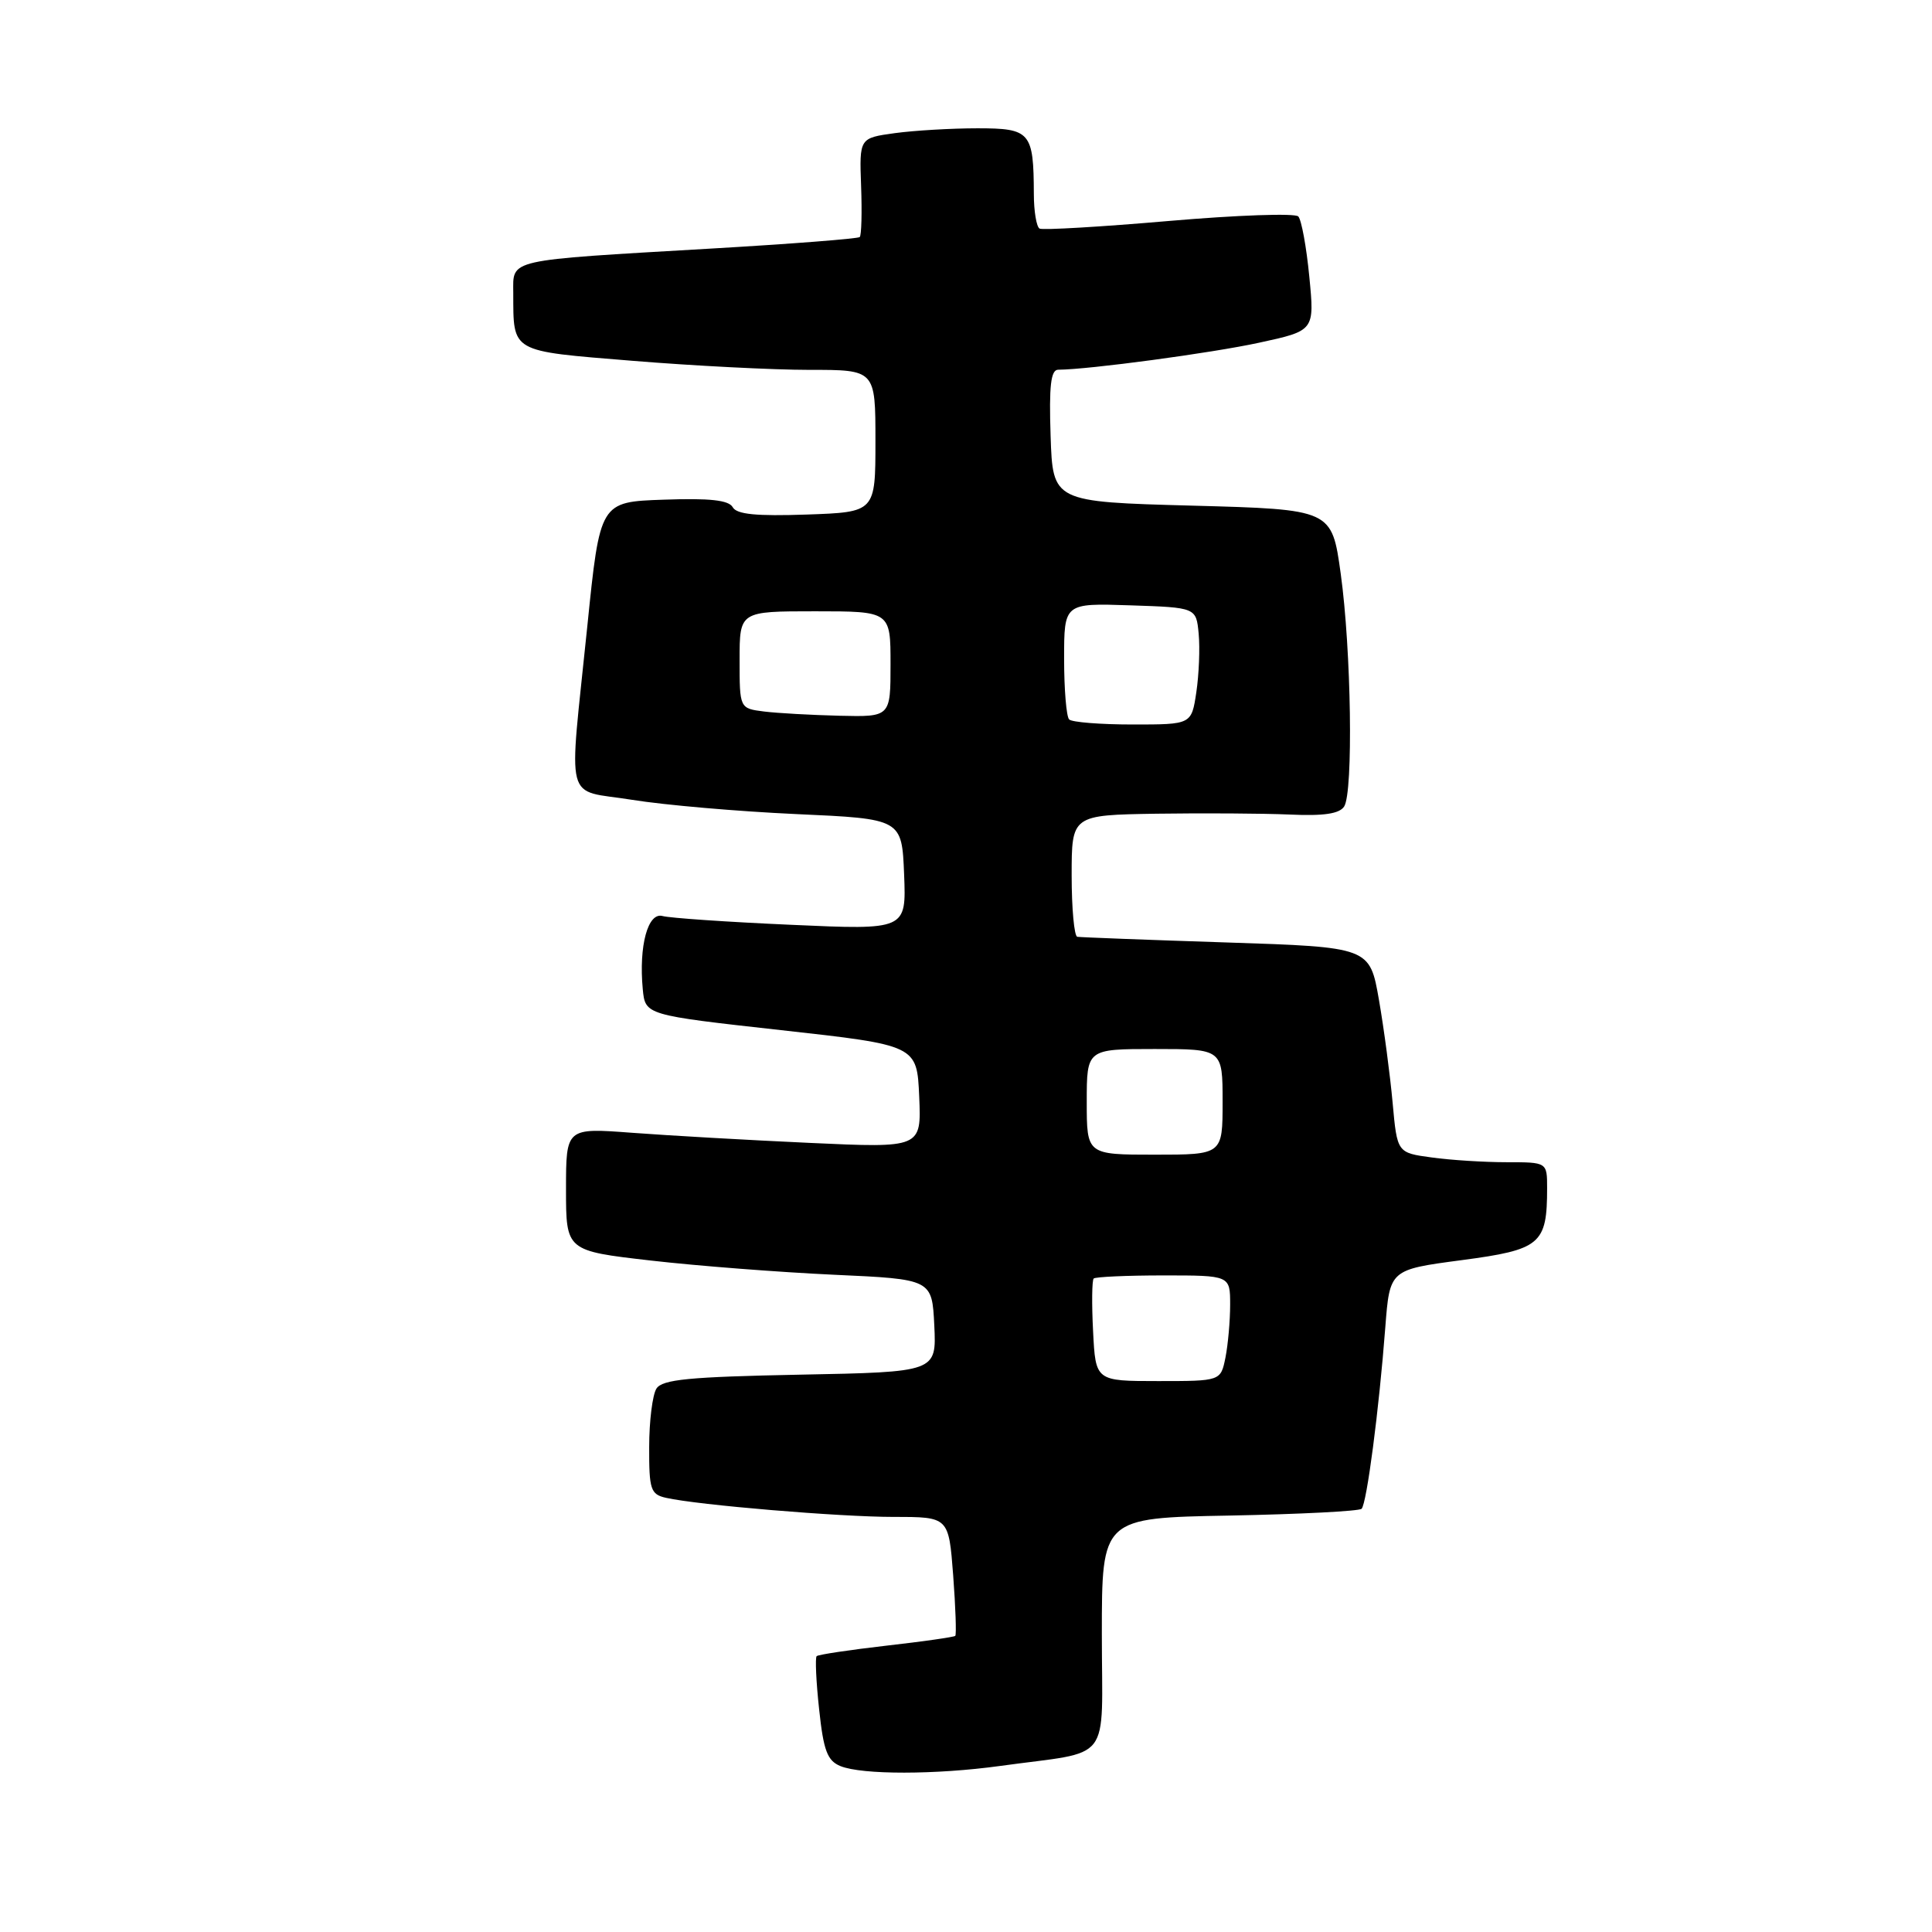 <?xml version="1.0" encoding="UTF-8" standalone="no"?>
<!DOCTYPE svg PUBLIC "-//W3C//DTD SVG 1.1//EN" "http://www.w3.org/Graphics/SVG/1.1/DTD/svg11.dtd" >
<svg xmlns="http://www.w3.org/2000/svg" xmlns:xlink="http://www.w3.org/1999/xlink" version="1.1" viewBox="0 0 256 256">
 <g >
 <path fill="currentColor"
d=" M 132.50 234.00 C 147.62 231.91 146.00 234.01 146.00 216.52 C 146.00 201.13 146.00 201.13 162.92 200.82 C 172.22 200.64 180.10 200.24 180.42 199.92 C 181.10 199.23 182.73 186.80 183.56 175.87 C 184.15 168.24 184.15 168.24 193.65 166.98 C 204.15 165.59 205.00 164.88 205.00 157.43 C 205.00 154.00 205.00 154.00 199.64 154.00 C 196.69 154.00 192.22 153.72 189.71 153.37 C 185.13 152.75 185.13 152.75 184.53 146.12 C 184.20 142.48 183.39 136.35 182.72 132.50 C 181.50 125.50 181.50 125.50 162.50 124.88 C 152.05 124.54 143.16 124.20 142.75 124.13 C 142.34 124.06 142.00 120.40 142.00 116.00 C 142.00 108.00 142.00 108.00 153.25 107.82 C 159.44 107.73 167.37 107.78 170.87 107.93 C 175.41 108.14 177.49 107.83 178.11 106.86 C 179.33 104.94 179.05 86.10 177.65 76.00 C 176.47 67.50 176.47 67.50 157.98 67.00 C 139.50 66.50 139.50 66.50 139.21 57.75 C 138.99 51.13 139.24 49.00 140.21 48.99 C 144.26 48.97 160.55 46.78 166.84 45.41 C 174.19 43.82 174.19 43.82 173.49 36.66 C 173.11 32.72 172.45 29.13 172.03 28.68 C 171.61 28.23 163.89 28.50 154.88 29.28 C 145.87 30.06 138.16 30.51 137.75 30.29 C 137.34 30.06 136.99 28.00 136.99 25.69 C 136.96 17.49 136.54 17.00 129.52 17.00 C 126.09 17.00 121.16 17.29 118.58 17.64 C 113.87 18.29 113.87 18.29 114.10 24.64 C 114.23 28.14 114.15 31.18 113.92 31.41 C 113.69 31.63 104.72 32.33 94.00 32.95 C 66.91 34.53 68.00 34.28 68.01 38.80 C 68.04 46.78 67.51 46.48 83.82 47.81 C 91.89 48.47 102.44 49.01 107.25 49.01 C 116.00 49.00 116.00 49.00 116.00 58.43 C 116.00 67.86 116.00 67.86 106.91 68.18 C 100.23 68.41 97.62 68.16 97.09 67.21 C 96.57 66.27 94.05 65.99 87.94 66.21 C 79.50 66.50 79.50 66.50 77.82 83.00 C 75.35 107.19 74.65 104.51 83.75 105.98 C 88.01 106.67 97.80 107.52 105.50 107.87 C 119.50 108.50 119.50 108.50 119.80 115.87 C 120.09 123.23 120.09 123.23 104.80 122.54 C 96.38 122.17 88.74 121.64 87.80 121.38 C 85.85 120.83 84.63 125.32 85.17 131.07 C 85.50 134.50 85.50 134.50 103.50 136.50 C 121.50 138.50 121.50 138.50 121.80 145.31 C 122.09 152.12 122.09 152.12 107.30 151.44 C 99.16 151.07 88.56 150.46 83.75 150.10 C 75.00 149.44 75.00 149.44 75.00 157.59 C 75.00 165.74 75.00 165.74 86.25 167.03 C 92.44 167.74 103.35 168.58 110.50 168.91 C 123.50 169.50 123.50 169.50 123.80 175.65 C 124.09 181.80 124.09 181.80 106.01 182.15 C 91.29 182.44 87.75 182.78 86.98 184.00 C 86.46 184.82 86.02 188.30 86.02 191.73 C 86.00 197.38 86.21 198.01 88.25 198.47 C 92.50 199.43 111.22 201.00 118.46 201.00 C 125.71 201.00 125.71 201.00 126.30 208.73 C 126.62 212.98 126.74 216.59 126.58 216.76 C 126.41 216.92 122.30 217.51 117.44 218.06 C 112.58 218.62 108.43 219.24 108.21 219.45 C 108.00 219.67 108.14 222.84 108.54 226.50 C 109.12 231.98 109.63 233.31 111.37 234.02 C 114.25 235.18 123.99 235.17 132.50 234.00 Z  M 144.84 176.41 C 144.65 172.79 144.69 169.64 144.92 169.41 C 145.15 169.19 149.31 169.00 154.17 169.00 C 163.00 169.00 163.00 169.00 163.00 172.88 C 163.00 175.01 162.72 178.16 162.38 179.88 C 161.75 183.00 161.75 183.00 153.46 183.00 C 145.17 183.00 145.17 183.00 144.84 176.41 Z  M 144.00 146.00 C 144.00 139.00 144.00 139.00 153.00 139.00 C 162.00 139.00 162.00 139.00 162.00 146.00 C 162.00 153.00 162.00 153.00 153.00 153.00 C 144.00 153.00 144.00 153.00 144.00 146.00 Z  M 141.67 95.33 C 141.30 94.97 141.00 91.35 141.00 87.29 C 141.00 79.92 141.00 79.92 149.75 80.21 C 158.50 80.50 158.50 80.50 158.83 83.97 C 159.01 85.88 158.87 89.37 158.52 91.72 C 157.88 96.00 157.88 96.00 150.11 96.00 C 145.83 96.00 142.03 95.70 141.67 95.33 Z  M 101.25 94.28 C 98.00 93.87 98.00 93.87 98.00 87.44 C 98.00 81.00 98.00 81.00 108.00 81.00 C 118.00 81.00 118.00 81.00 118.00 88.00 C 118.00 95.00 118.00 95.00 111.25 94.84 C 107.54 94.75 103.04 94.50 101.25 94.28 Z "/>
</g>
</svg>